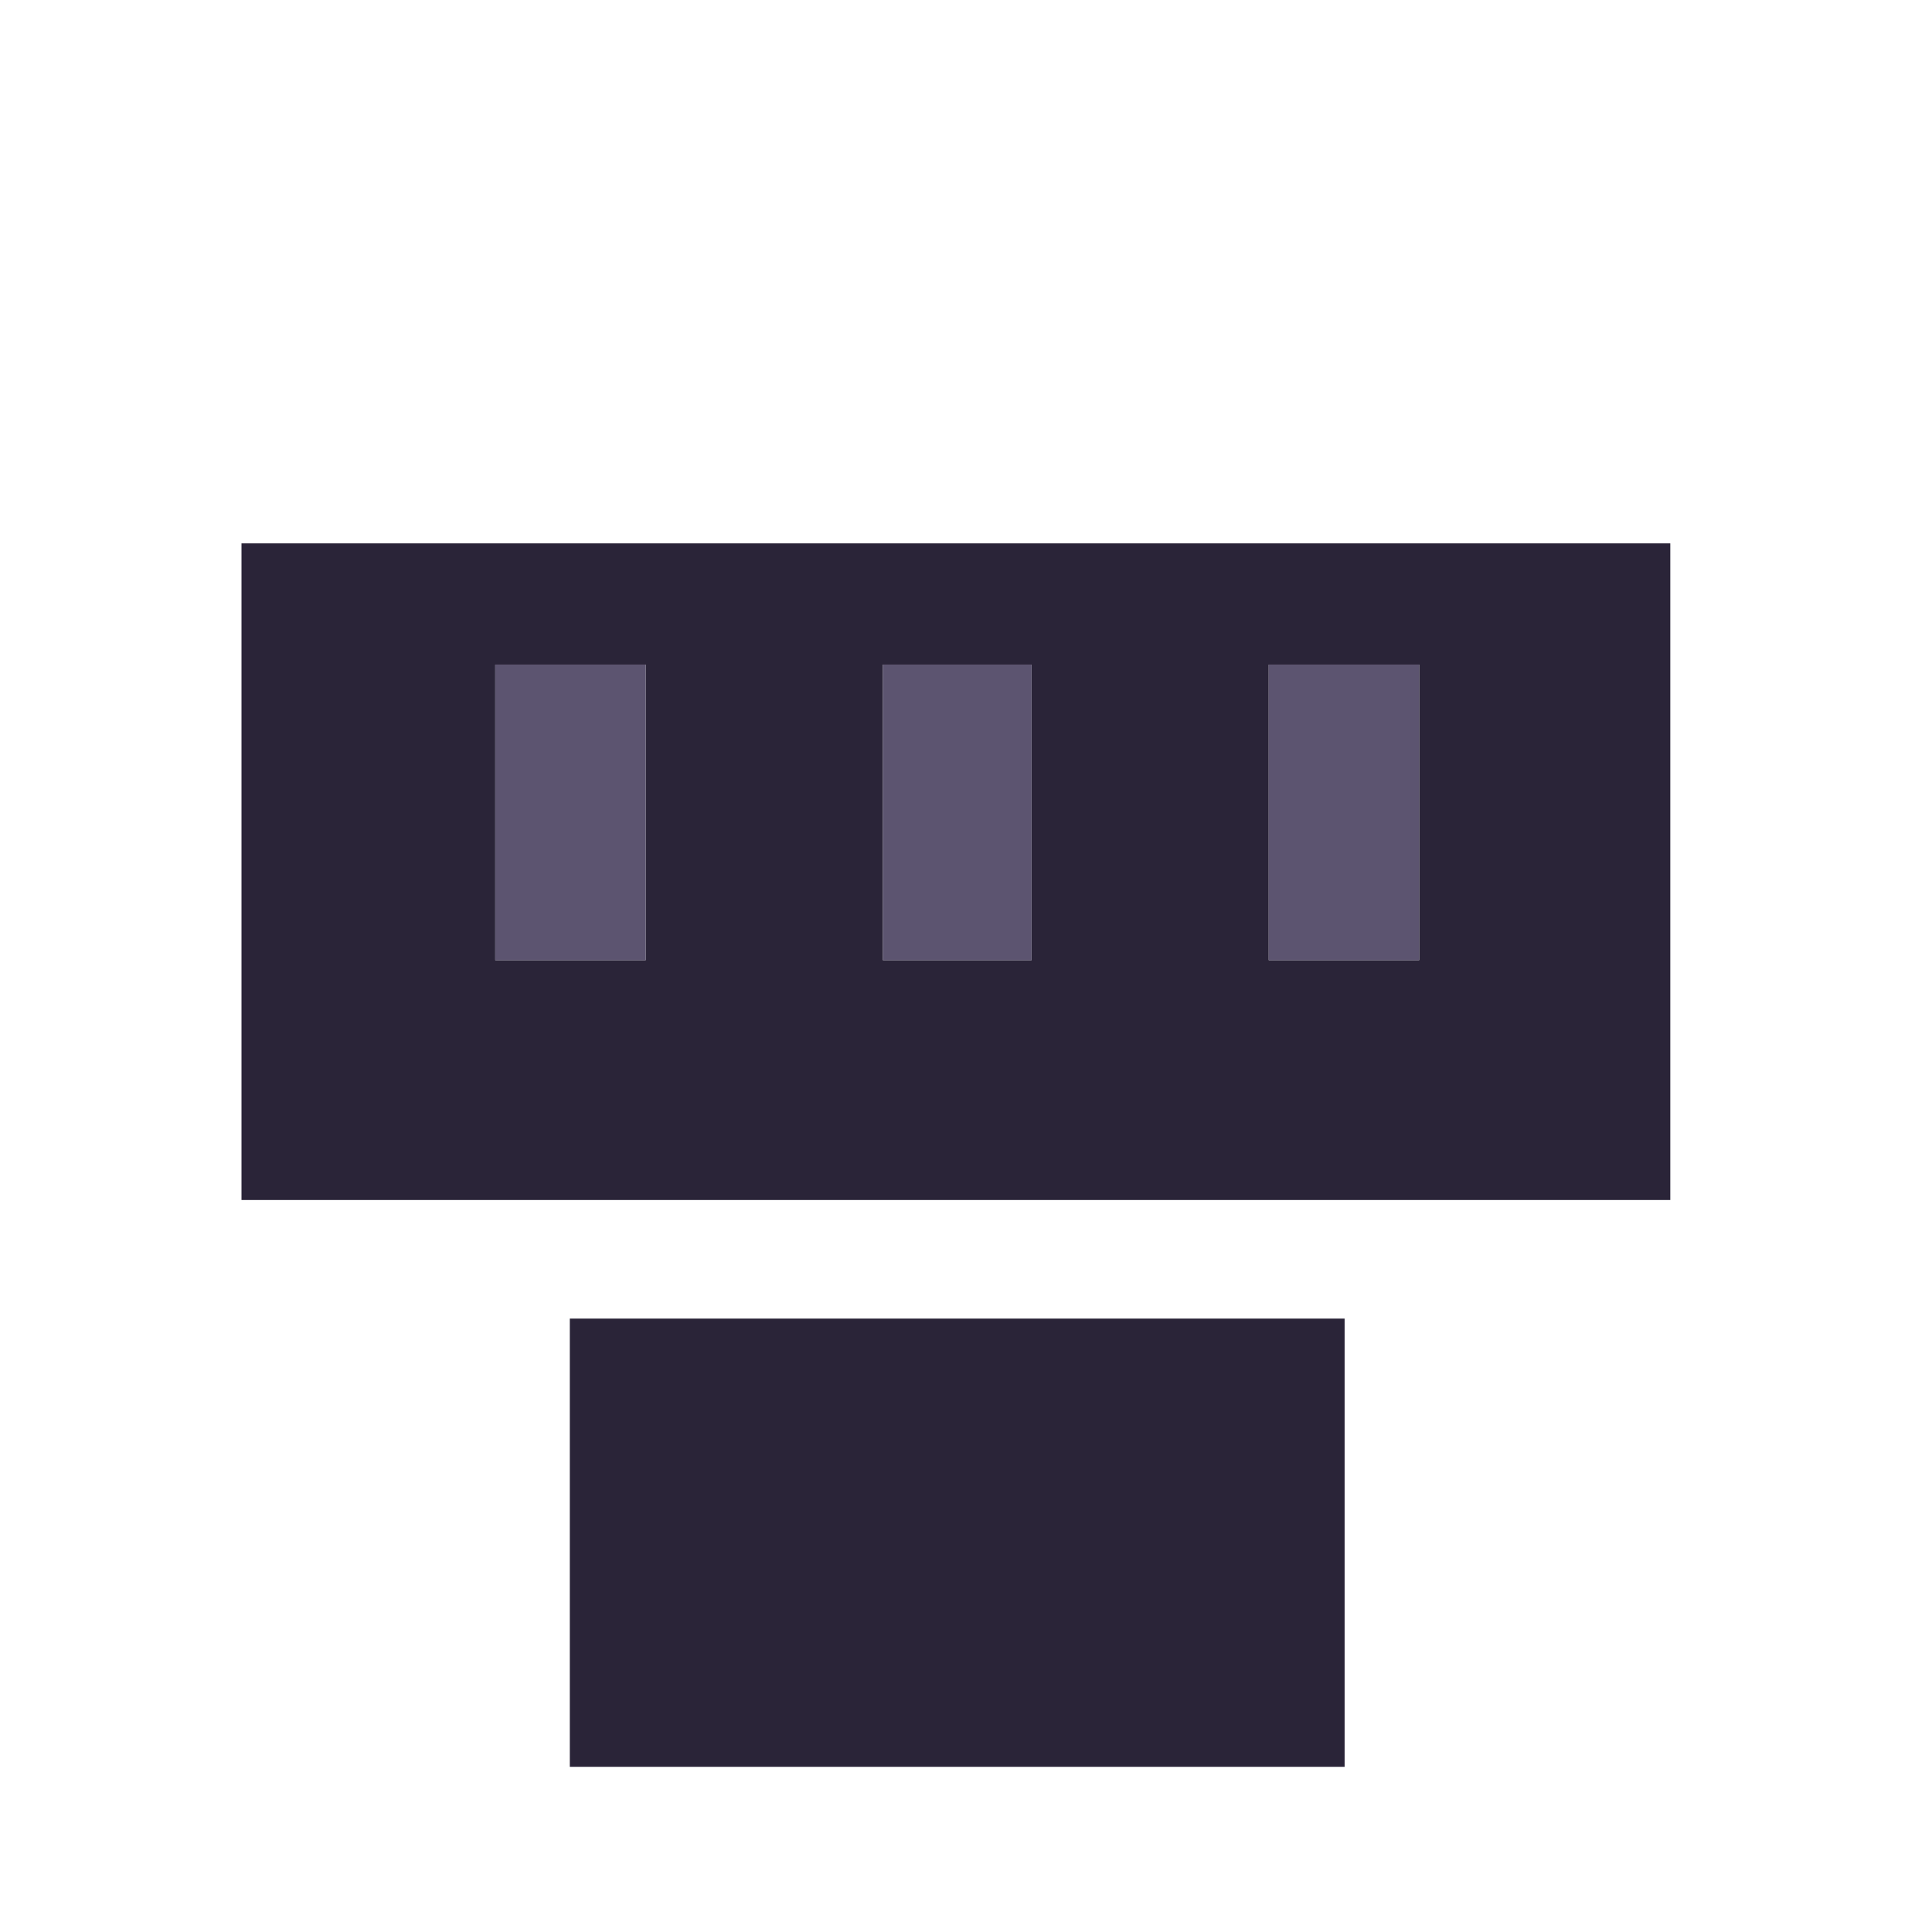 <svg width="180" height="180" viewBox="0 0 180 180" fill="none" xmlns="http://www.w3.org/2000/svg">
<path d="M118.205 61.918V89.459H132.22V61.918H118.205ZM82.255 61.918V89.459H96.107V61.918H82.255ZM46.142 61.918V89.459H60.157V61.918H46.142ZM22.5 50.625H155.618V111.802H22.5V50.625ZM53.088 122.851H125.274V164.611H53.088V122.851Z" fill="#2A2438"/>
<path d="M118.205 61.918V89.46H132.22V61.918H118.205ZM82.255 61.918V89.46H96.107V61.918H82.255ZM46.142 61.918V89.46H60.157V61.918H46.142Z" fill="#5C5470"/>
</svg>
